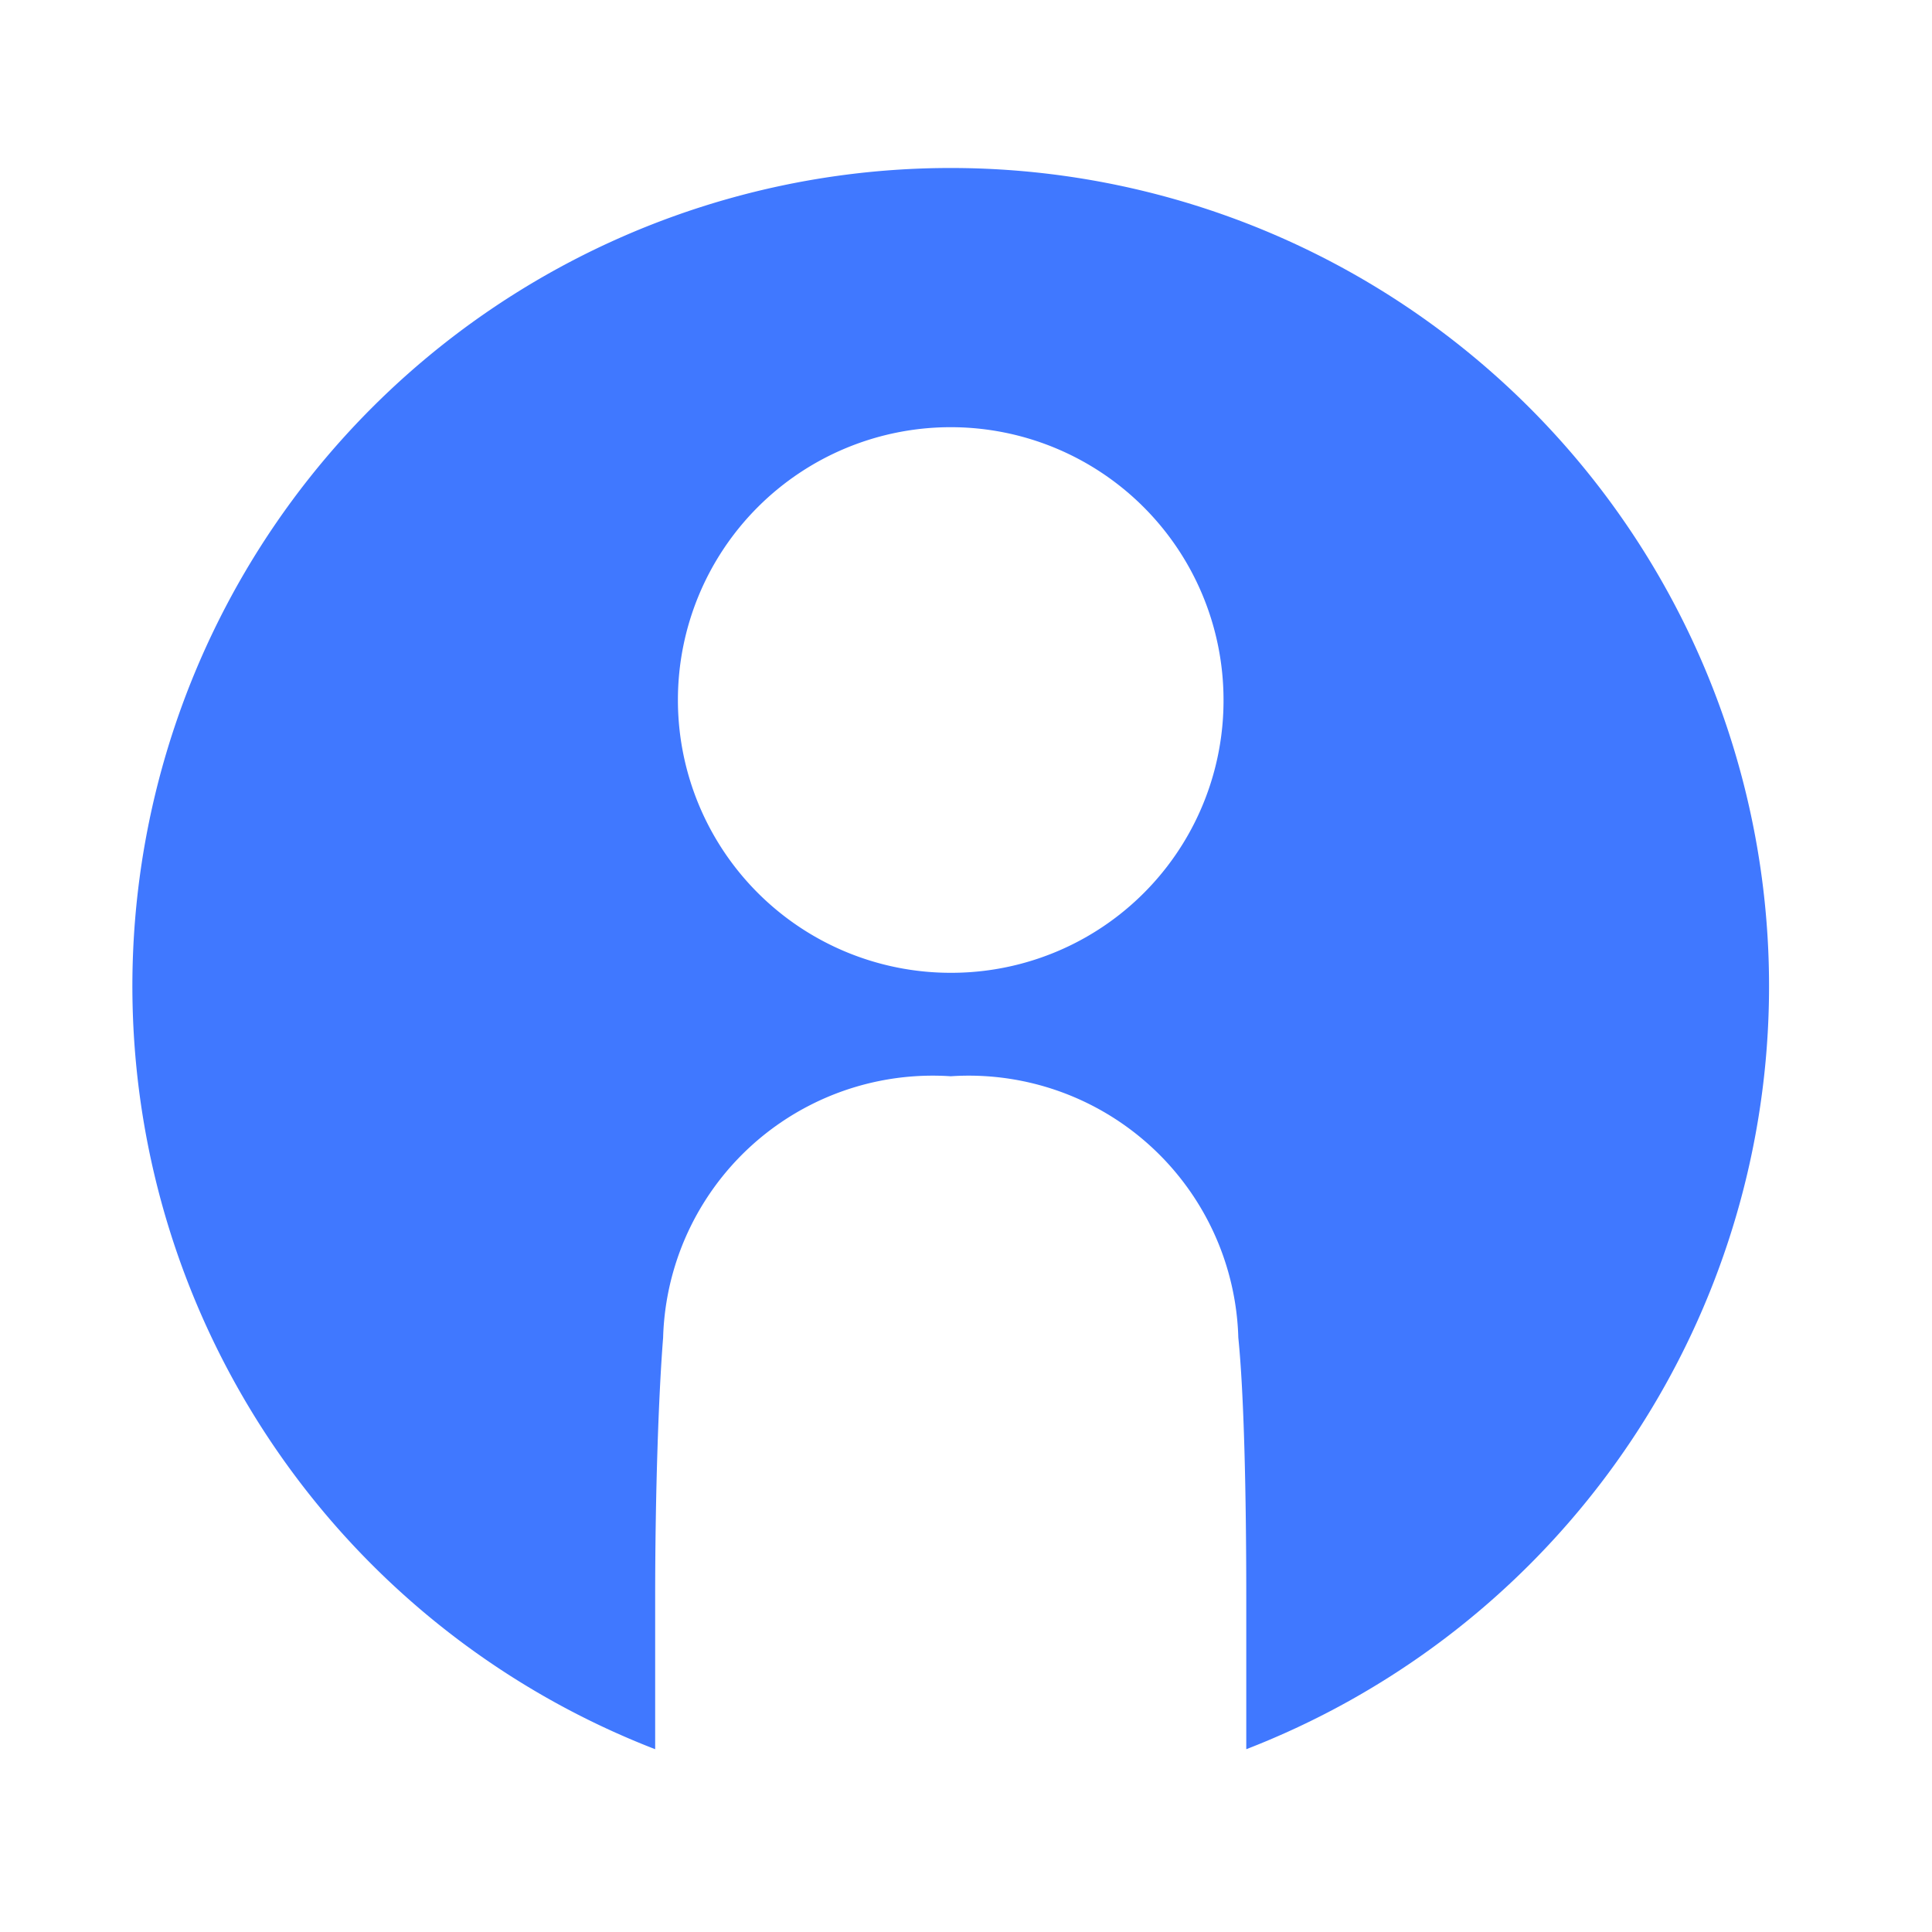 <svg xmlns="http://www.w3.org/2000/svg" xmlns:xlink="http://www.w3.org/1999/xlink" width="44" height="44" viewBox="0 0 44 44">
  <defs>
    <clipPath id="clip-path">
      <rect id="矩形_790" data-name="矩形 790" width="44" height="44" transform="translate(15015 6781)" fill="#fff" stroke="#707070" stroke-width="1"/>
    </clipPath>
  </defs>
  <g id="蒙版组_10" data-name="蒙版组 10" transform="translate(-15015 -6781)" clip-path="url(#clip-path)">
    <g id="Index-Logo_112x36" transform="translate(15017.313 6784.826)">
      <path id="路径_3177" data-name="路径 3177" d="M78.869,26.963a2.7,2.7,0,0,0-1.45-.388,2.279,2.279,0,0,0-1.113.259,2.157,2.157,0,0,0-.777.673l-.155-.828h-1.45v8.44h1.657V31.986a2.183,2.183,0,0,0,1.838.828,2.7,2.7,0,0,0,1.45-.388,2.927,2.927,0,0,0,1.01-1.087,3.6,3.6,0,0,0,.362-1.631,3.8,3.8,0,0,0-.362-1.657A2.562,2.562,0,0,0,78.869,26.963Zm-.751,3.987a1.448,1.448,0,0,1-2.175,0,1.963,1.963,0,0,1-.414-1.269,1.873,1.873,0,0,1,.414-1.269,1.448,1.448,0,0,1,2.175,0,2.15,2.15,0,0,1,0,2.537Z" transform="translate(2.603 0.945)" fill="#666"/>
      <path id="路径_3178" data-name="路径 3178" d="M82.63,26.65H80.973v6.084H82.63Z" transform="translate(2.854 0.947)" fill="#666"/>
      <path id="路径_3179" data-name="路径 3179" d="M81.757,23.95a1.128,1.128,0,0,0-.751.285.886.886,0,0,0-.233.725,1.063,1.063,0,0,0,.285.725,1.1,1.1,0,0,0,1.476,0,.92.92,0,0,0,.285-.725,1.117,1.117,0,0,0-.337-.725A.974.974,0,0,0,81.757,23.95Z" transform="translate(2.847 0.851)" fill="#666"/>
      <path id="路径_3180" data-name="路径 3180" d="M87.37,26.575a2.847,2.847,0,0,0-1.113.207,2.232,2.232,0,0,0-.777.621l-.155-.751h-1.45v6.084h1.657V29.63a2.024,2.024,0,0,1,.362-1.243,1.238,1.238,0,0,1,1.01-.44c.828,0,1.243.518,1.243,1.579v3.21H89.8V29.449a2.993,2.993,0,0,0-.7-2.2A2.382,2.382,0,0,0,87.37,26.575Z" transform="translate(2.957 0.945)" fill="#666"/>
      <path id="路径_3181" data-name="路径 3181" d="M102.036,26.937a3.6,3.6,0,0,0-1.631-.362,3.273,3.273,0,0,0-1.6.388,2.746,2.746,0,0,0-1.087,1.087,3.674,3.674,0,0,0,0,3.288,2.718,2.718,0,0,0,1.139,1.087,3.757,3.757,0,0,0,1.76.388,3.244,3.244,0,0,0,1.372-.285,2.347,2.347,0,0,0,.958-.751,2.2,2.2,0,0,0,.44-1.01h-1.657a.947.947,0,0,1-.414.57,1.5,1.5,0,0,1-.854.207,1.366,1.366,0,0,1-1.009-.388,1.64,1.64,0,0,1-.414-1.036V30.07h4.4a3.571,3.571,0,0,0,.052-.57,3.019,3.019,0,0,0-.414-1.553A2.439,2.439,0,0,0,102.036,26.937Zm-2.925,2.045a1.286,1.286,0,0,1,1.346-1.165,1.351,1.351,0,0,1,.932.311,1.394,1.394,0,0,1,.466.854Z" transform="translate(3.435 0.945)" fill="#666"/>
      <path id="路径_3182" data-name="路径 3182" d="M107.542,26.65a2.255,2.255,0,0,0-1.087.233,2.088,2.088,0,0,0-.673.673l-.155-.906h-1.5v6.084h1.657V29.757a1.784,1.784,0,0,1,.337-1.165,1.241,1.241,0,0,1,1.036-.414h.673v-1.5h-.285Z" transform="translate(3.677 0.947)" fill="#666"/>
      <path id="路径_3183" data-name="路径 3183" d="M95.136,27.507a2.228,2.228,0,0,0-1.89-.932,2.763,2.763,0,0,0-1.45.388,2.562,2.562,0,0,0-1.01,1.087,3.572,3.572,0,0,0-.362,1.605,3.417,3.417,0,0,0,.362,1.605,2.361,2.361,0,0,0,1.01,1.061,2.7,2.7,0,0,0,1.45.388,2.323,2.323,0,0,0,1.89-.828v.725a1.5,1.5,0,0,1-2.848.621H90.605A2.715,2.715,0,0,0,93.582,35.4c1.942,0,3.158-.88,3.158-2.8V26.7H95.265ZM94.7,30.9a1.337,1.337,0,0,1-1.087.466,1.41,1.41,0,0,1-1.087-.466,1.889,1.889,0,0,1-.414-1.243,1.761,1.761,0,0,1,.414-1.243,1.393,1.393,0,0,1,1.087-.492,1.35,1.35,0,0,1,1.087.492,1.94,1.94,0,0,1,.414,1.243A1.889,1.889,0,0,1,94.7,30.9Z" transform="translate(3.19 0.945)" fill="#666"/>
      <path id="路径_3184" data-name="路径 3184" d="M62.054,25.375v2.77h.026a1.365,1.365,0,0,1,.673-.647,2.638,2.638,0,0,1,1.036-.207,2.4,2.4,0,0,1,1.087.233,2.293,2.293,0,0,1,.777.621,2.735,2.735,0,0,1,.466.906,3.883,3.883,0,0,1,0,2.175,2.609,2.609,0,0,1-.466.88,2.226,2.226,0,0,1-.777.6,2.359,2.359,0,0,1-1.061.207,2.883,2.883,0,0,1-.44-.052,4.666,4.666,0,0,1-.492-.129,1.238,1.238,0,0,1-.44-.259,1.742,1.742,0,0,1-.362-.388h-.026v.725h-.88V25.4h.88Zm3.158,3.961a2.13,2.13,0,0,0-.311-.647,1.426,1.426,0,0,0-.518-.44,1.69,1.69,0,0,0-.751-.155,1.4,1.4,0,0,0-.751.181,1.5,1.5,0,0,0-.518.466,1.829,1.829,0,0,0-.285.647,3.451,3.451,0,0,0-.078.725,2.394,2.394,0,0,0,.1.751,1.829,1.829,0,0,0,.285.647,1.426,1.426,0,0,0,.518.44,1.719,1.719,0,0,0,.777.181,1.292,1.292,0,0,0,.751-.181,1.7,1.7,0,0,0,.492-.466,1.742,1.742,0,0,0,.259-.673,3.762,3.762,0,0,0,.078-.777A1.293,1.293,0,0,0,65.212,29.336Z" transform="translate(2.15 0.902)" fill="#666"/>
      <path id="路径_3185" data-name="路径 3185" d="M68.968,33.434a5.6,5.6,0,0,1-.311.673,1.517,1.517,0,0,1-.337.44,1.391,1.391,0,0,1-.414.259,1.557,1.557,0,0,1-.518.078,1.261,1.261,0,0,1-.311-.026,1.365,1.365,0,0,1-.311-.078v-.8c.078.026.155.052.259.078a.971.971,0,0,0,.259.026.741.741,0,0,0,.44-.129.813.813,0,0,0,.285-.362l.362-.906L66.25,27.35h.984l1.553,4.375h.026l1.5-4.375h.932Z" transform="translate(2.331 0.972)" fill="#666"/>
      <path id="路径_3186" data-name="路径 3186" d="M112.515,19.125h-.259l-.7,1.683-.7-1.683h-.311v2.1h.259V19.669l.647,1.553h.207l.647-1.553v1.553h.259v-2.1Z" transform="translate(3.905 0.68)"/>
      <path id="路径_3187" data-name="路径 3187" d="M108.623,19.358h.7v1.864h.259V19.358h.673v-.233h-1.631Z" transform="translate(3.837 0.68)"/>
      <path id="路径_3188" data-name="路径 3188" d="M59.887,8.15a5.667,5.667,0,0,0-2.434.466,4.892,4.892,0,0,0-1.683,1.32l-.337-1.657H52.275V21.586H55.9V14.777a4.169,4.169,0,0,1,.777-2.692,2.636,2.636,0,0,1,2.2-.958c1.786,0,2.692,1.139,2.692,3.443v7.016h3.624V14.363c0-2.226-.492-3.832-1.476-4.789A5.433,5.433,0,0,0,59.887,8.15Z" transform="translate(1.834 0.29)"/>
      <path id="路径_3189" data-name="路径 3189" d="M76.526,10.123a4.786,4.786,0,0,0-4.013-1.812,6.347,6.347,0,0,0-3.184.828,5.764,5.764,0,0,0-2.2,2.382,7.886,7.886,0,0,0-.777,3.573,7.921,7.921,0,0,0,.777,3.6,5.611,5.611,0,0,0,2.2,2.382,5.938,5.938,0,0,0,3.158.828,4.965,4.965,0,0,0,4.142-1.993l.362,1.838H80.15V3.625H76.526ZM75.7,17.916a2.942,2.942,0,0,1-2.356,1.061,3.031,3.031,0,0,1-2.382-1.061,4.147,4.147,0,0,1-.906-2.77,4.147,4.147,0,0,1,.906-2.77,2.994,2.994,0,0,1,2.382-1.061A2.942,2.942,0,0,1,75.7,12.375a4.161,4.161,0,0,1,.88,2.8A4.252,4.252,0,0,1,75.7,17.916Z" transform="translate(2.334 0.129)"/>
      <path id="路径_3190" data-name="路径 3190" d="M91.63,8.952a7.886,7.886,0,0,0-3.573-.777A7.367,7.367,0,0,0,84.536,9a5.8,5.8,0,0,0-2.356,2.382,7.356,7.356,0,0,0-.854,3.624,7.324,7.324,0,0,0,.854,3.6,5.815,5.815,0,0,0,2.485,2.382,8.48,8.48,0,0,0,3.857.829,7.438,7.438,0,0,0,3.029-.6,5.488,5.488,0,0,0,2.123-1.683,5.019,5.019,0,0,0,1.01-2.382h-3.6a2.357,2.357,0,0,1-.984,1.424,3.435,3.435,0,0,1-1.864.492,2.968,2.968,0,0,1-2.2-.828,3.531,3.531,0,0,1-.932-2.278v-.1h9.657a6.023,6.023,0,0,0,.1-1.243,6.558,6.558,0,0,0-.906-3.391A4.974,4.974,0,0,0,91.63,8.952ZM85.261,13.4a2.761,2.761,0,0,1,.984-1.864,3,3,0,0,1,2.019-.7,3.209,3.209,0,0,1,2.071.673,2.752,2.752,0,0,1,.984,1.864H85.261Z" transform="translate(2.867 0.291)"/>
      <path id="路径_3191" data-name="路径 3191" d="M49.675,8.3H46.051V21.607h3.624Z" transform="translate(1.612 0.295)"/>
      <path id="路径_3192" data-name="路径 3192" d="M47.876,7.071a2.108,2.108,0,0,0,1.553-.621,2.049,2.049,0,0,0,.621-1.527,1.992,1.992,0,0,0-.621-1.5,2.324,2.324,0,0,0-3.107,0,1.992,1.992,0,0,0-.621,1.5,2.123,2.123,0,0,0,2.175,2.149Z" transform="translate(1.6 0.1)"/>
      <path id="路径_3193" data-name="路径 3193" d="M104.018,21.607l-3.055-4.168-3.029,4.168H94.025l4.945-6.783L94.258,8.3h4.168l2.77,3.935L104.018,8.3h3.909l-4.686,6.524,4.945,6.783Z" transform="translate(3.318 0.295)" fill-rule="evenodd"/>
      <path id="路径_3194" data-name="路径 3194" d="M19.339,0a18.634,18.634,0,0,0-6.731,36.011V32.568c0-2.382.078-4.634.181-5.929a6.142,6.142,0,0,1,6.55-5.954,6.142,6.142,0,0,1,6.55,5.954c.129,1.269.181,3.547.181,5.929v3.443A18.634,18.634,0,0,0,19.339,0Zm0,18.329a6.213,6.213,0,1,1,6.213-6.213A6.2,6.2,0,0,1,19.339,18.329Z" fill="#4078ff"/>
    </g>
  </g>
</svg>
